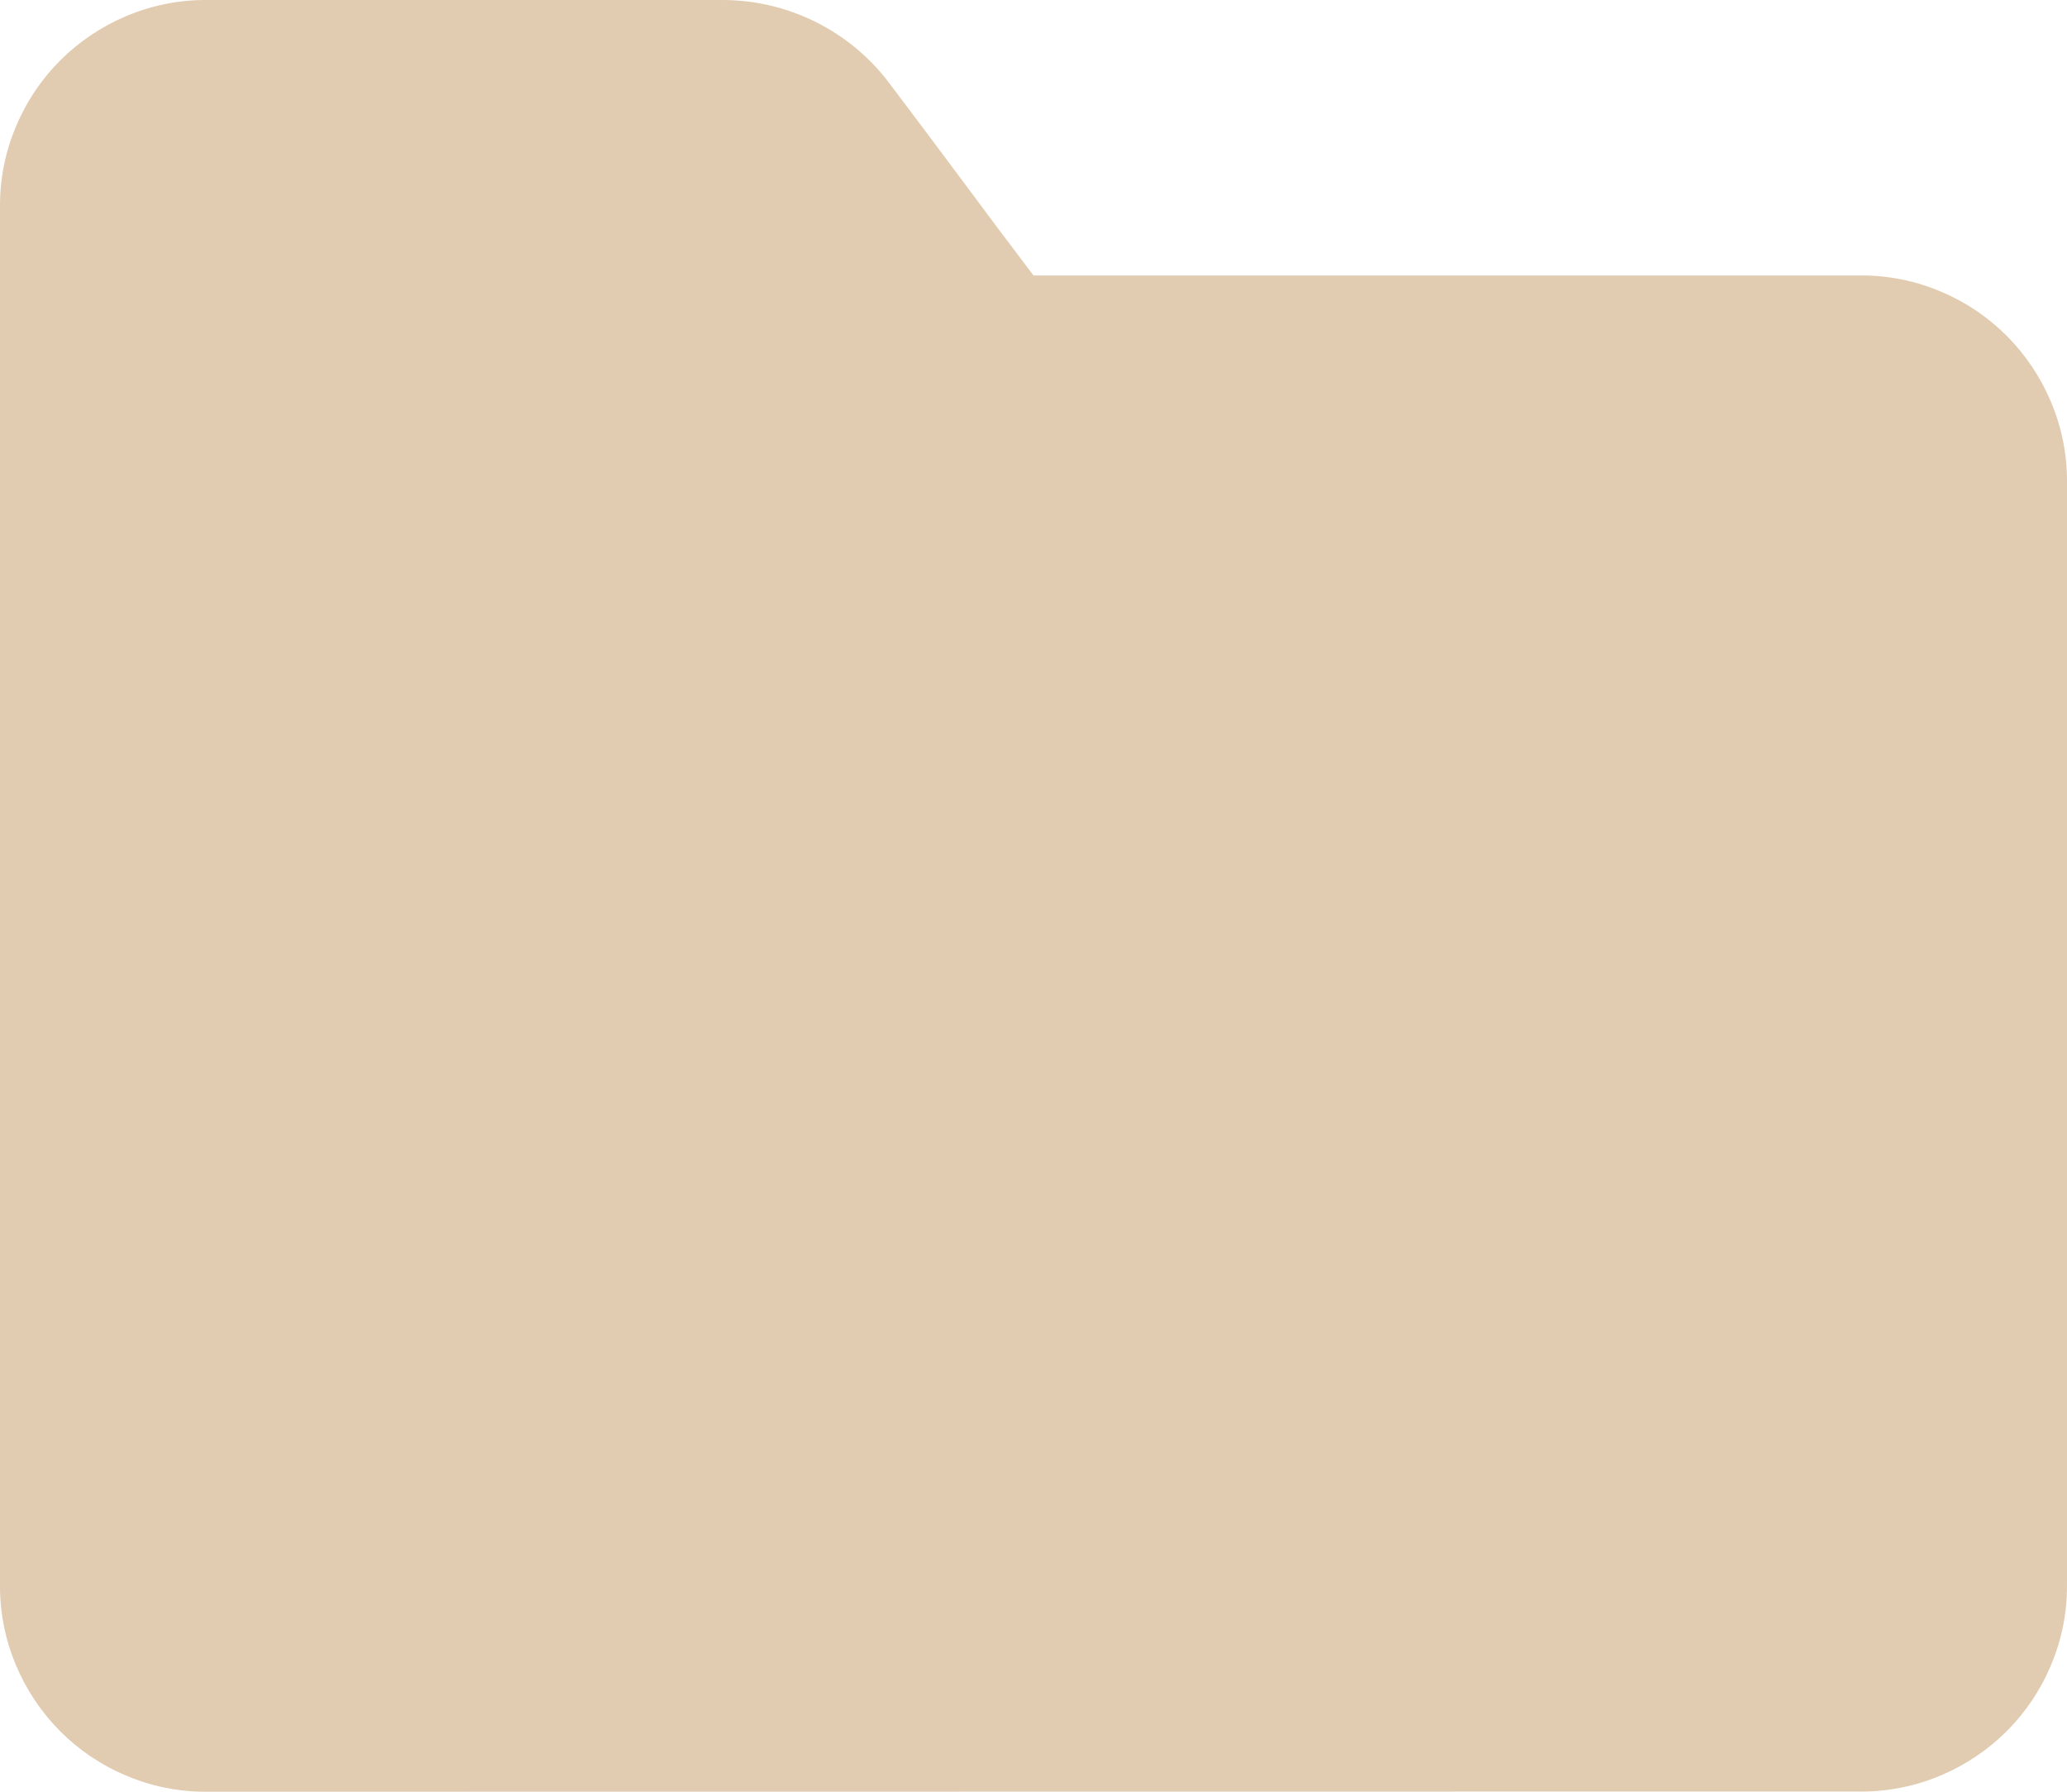 <svg version="1.1" xmlns="http://www.w3.org/2000/svg" xmlns:xlink="http://www.w3.org/1999/xlink" width="11.25" height="9.75" viewBox="0,0,11.25,9.75"><g transform="translate(-394.375,-220.125)"><g data-paper-data="{&quot;isPaintingLayer&quot;:true}" fill="#e1ccb1" fill-rule="nonzero" stroke="none" stroke-width="1" stroke-linecap="butt" stroke-linejoin="miter" stroke-miterlimit="10" stroke-dasharray="" stroke-dashoffset="0" style="mix-blend-mode: normal"><path d="M395.5,229.875c-0.151,0.001 -0.301,-0.029 -0.439,-0.088c-0.27,-0.113 -0.484,-0.328 -0.598,-0.598c-0.059,-0.139 -0.089,-0.288 -0.088,-0.439v-7.5c-0.001,-0.151 0.029,-0.301 0.088,-0.439c0.113,-0.27 0.328,-0.484 0.598,-0.598c0.139,-0.059 0.288,-0.089 0.439,-0.088h2.812c0.355,0.002 0.688,0.168 0.902,0.451c0.133,0.176 0.264,0.351 0.393,0.524c0.129,0.174 0.26,0.349 0.393,0.524h4.5c0.151,-0.001 0.301,0.029 0.439,0.088c0.27,0.113 0.484,0.328 0.598,0.598c0.059,0.139 0.089,0.288 0.088,0.439v6c0.001,0.151 -0.029,0.301 -0.088,0.439c-0.113,0.27 -0.328,0.484 -0.598,0.598c-0.139,0.059 -0.288,0.089 -0.439,0.088z"/></g></g></svg>